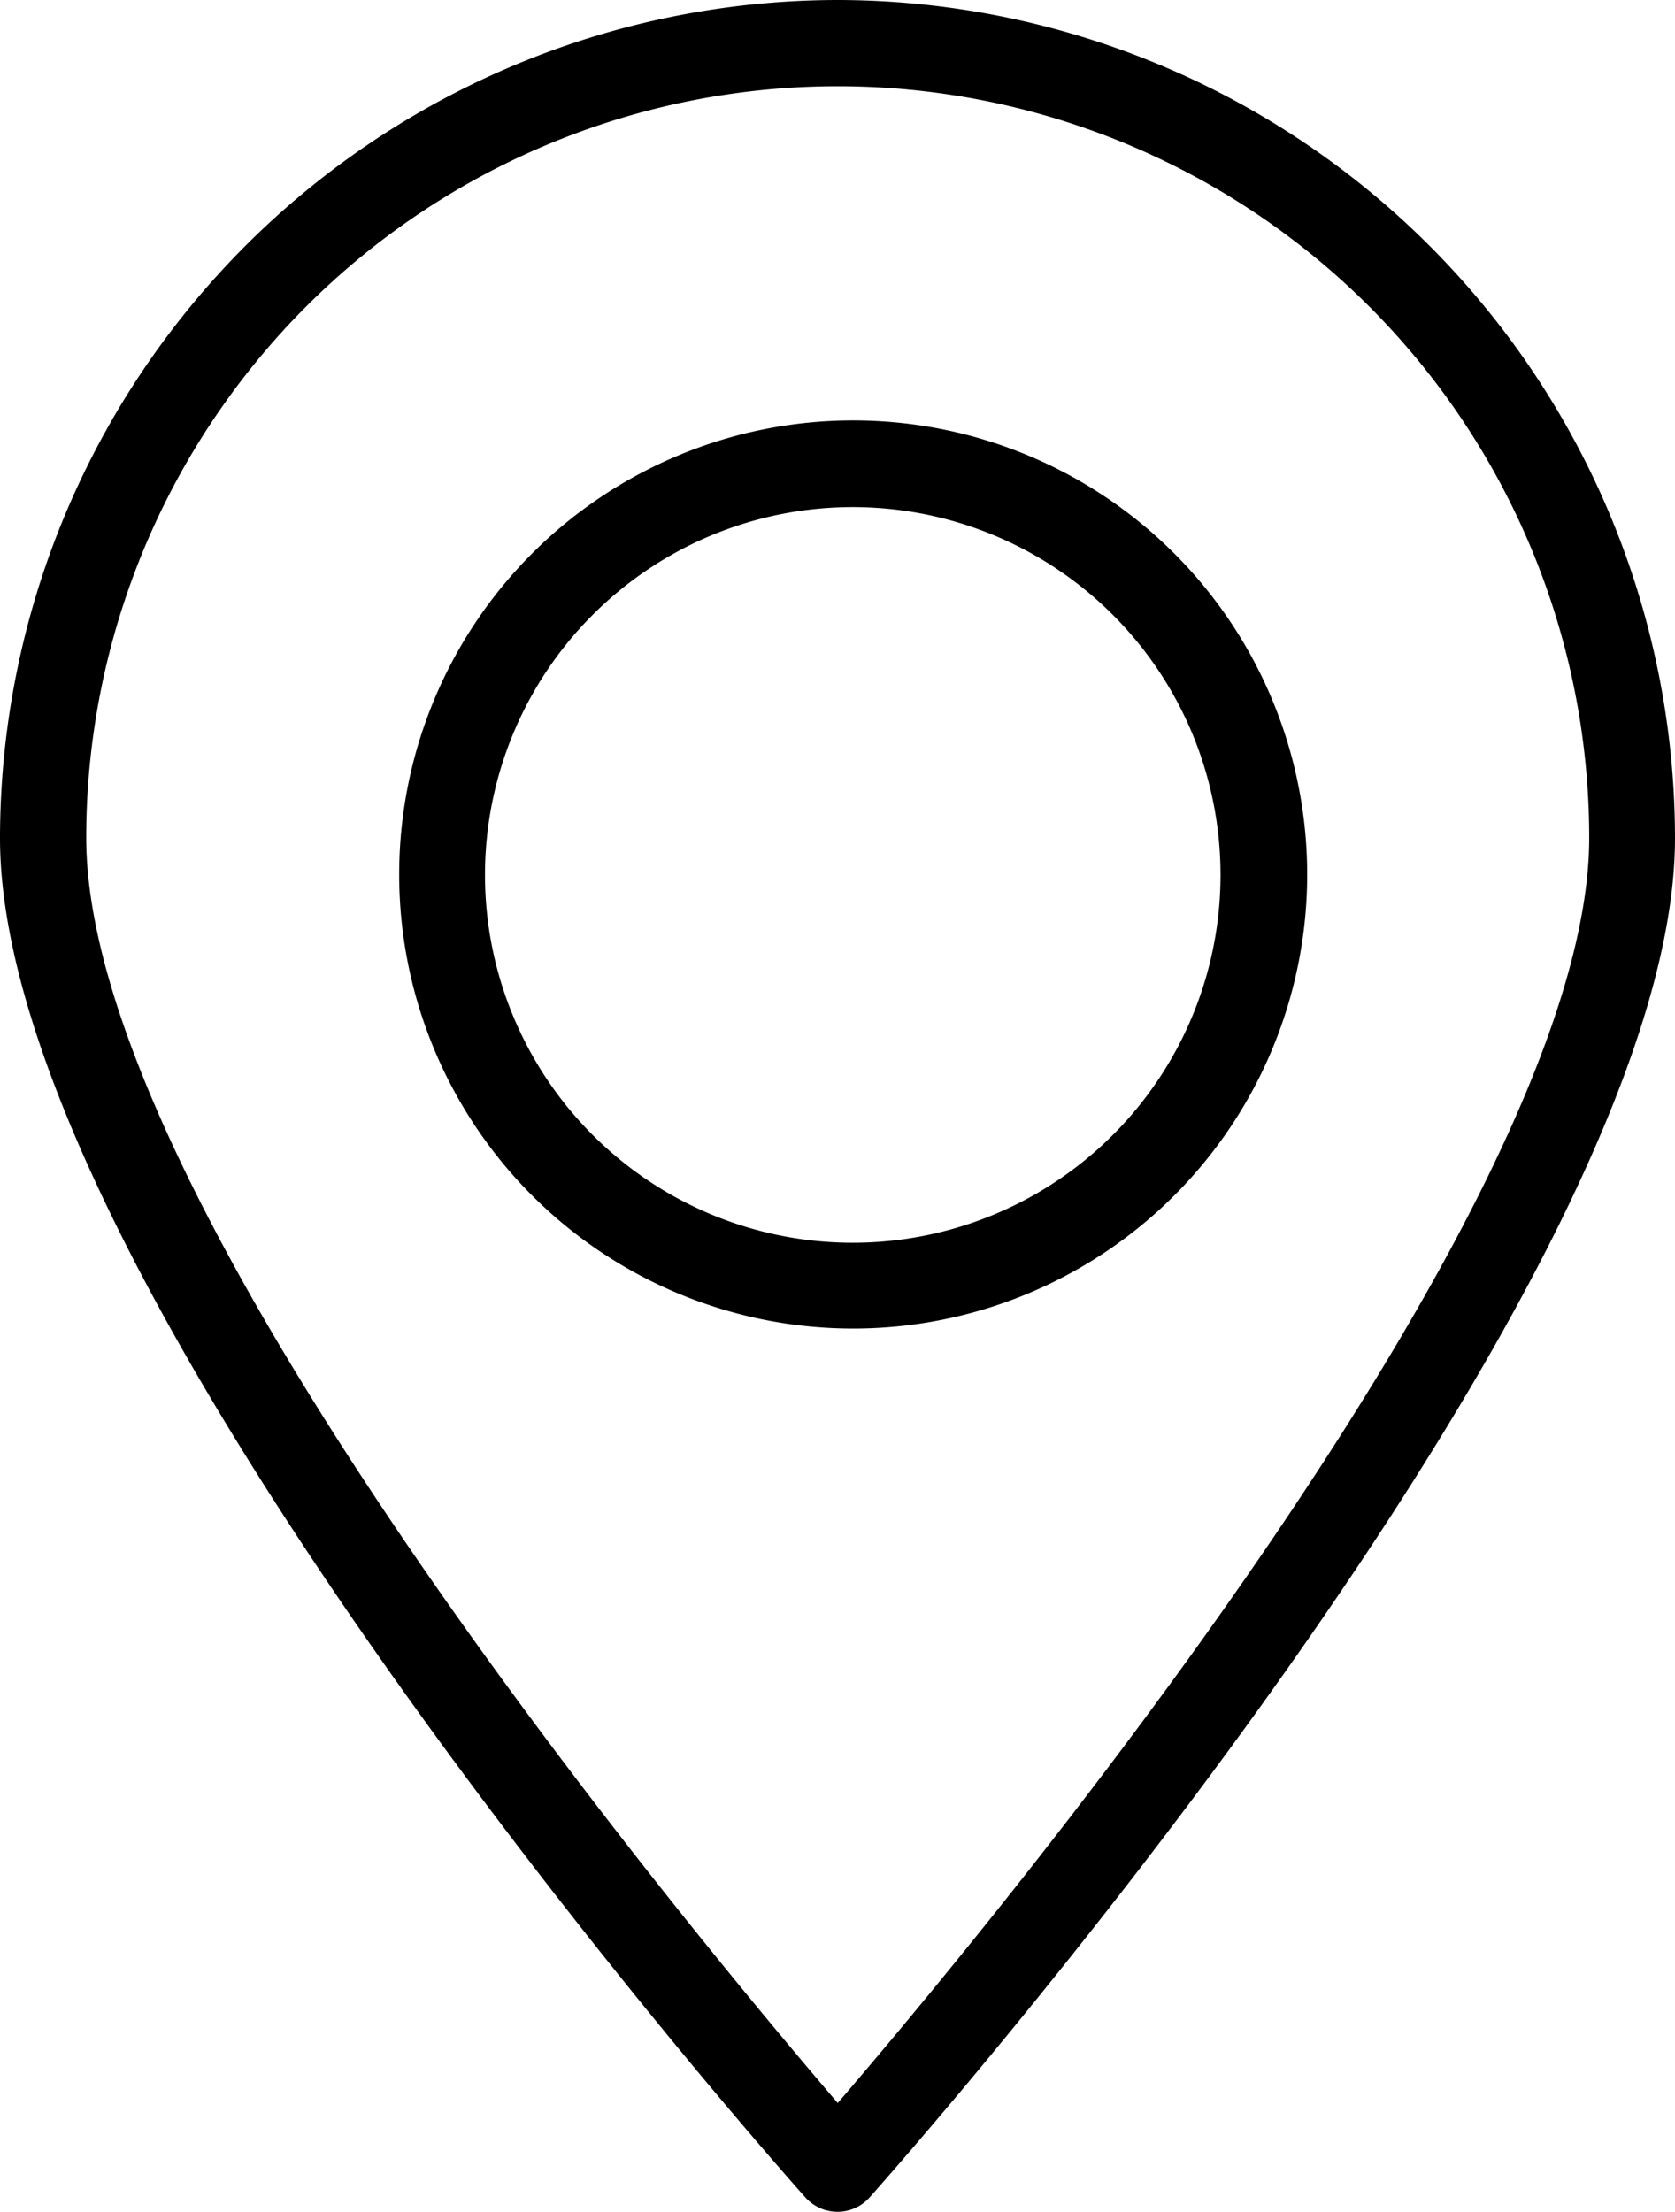 <svg id="Capa_1" data-name="Capa 1" xmlns="http://www.w3.org/2000/svg" viewBox="0 0 310.8 410.34"><title>page-header-top1</title><path d="M205.21,0A155.6,155.6,0,0,0,49.77,155.52c0,83.52,143.36,245.36,149.44,252.16a8,8,0,0,0,11.92,0C217.21,400.8,360.57,239,360.57,155.52A155.6,155.6,0,0,0,205.21,0Zm0,390.16c-27.36-32-139.44-166.32-139.44-234.72a139.44,139.44,0,0,1,278.88,0C344.65,223.84,232.57,358.32,205.21,390.16Z" transform="translate(-49.77)"/><path d="M208,78a84.24,84.24,0,1,0,84.32,84.24A84.24,84.24,0,0,0,208,78Zm0,152.56a68.24,68.24,0,1,1,68.24-68.24A68.24,68.24,0,0,1,208,230.56Z" transform="translate(-49.77)"/></svg>